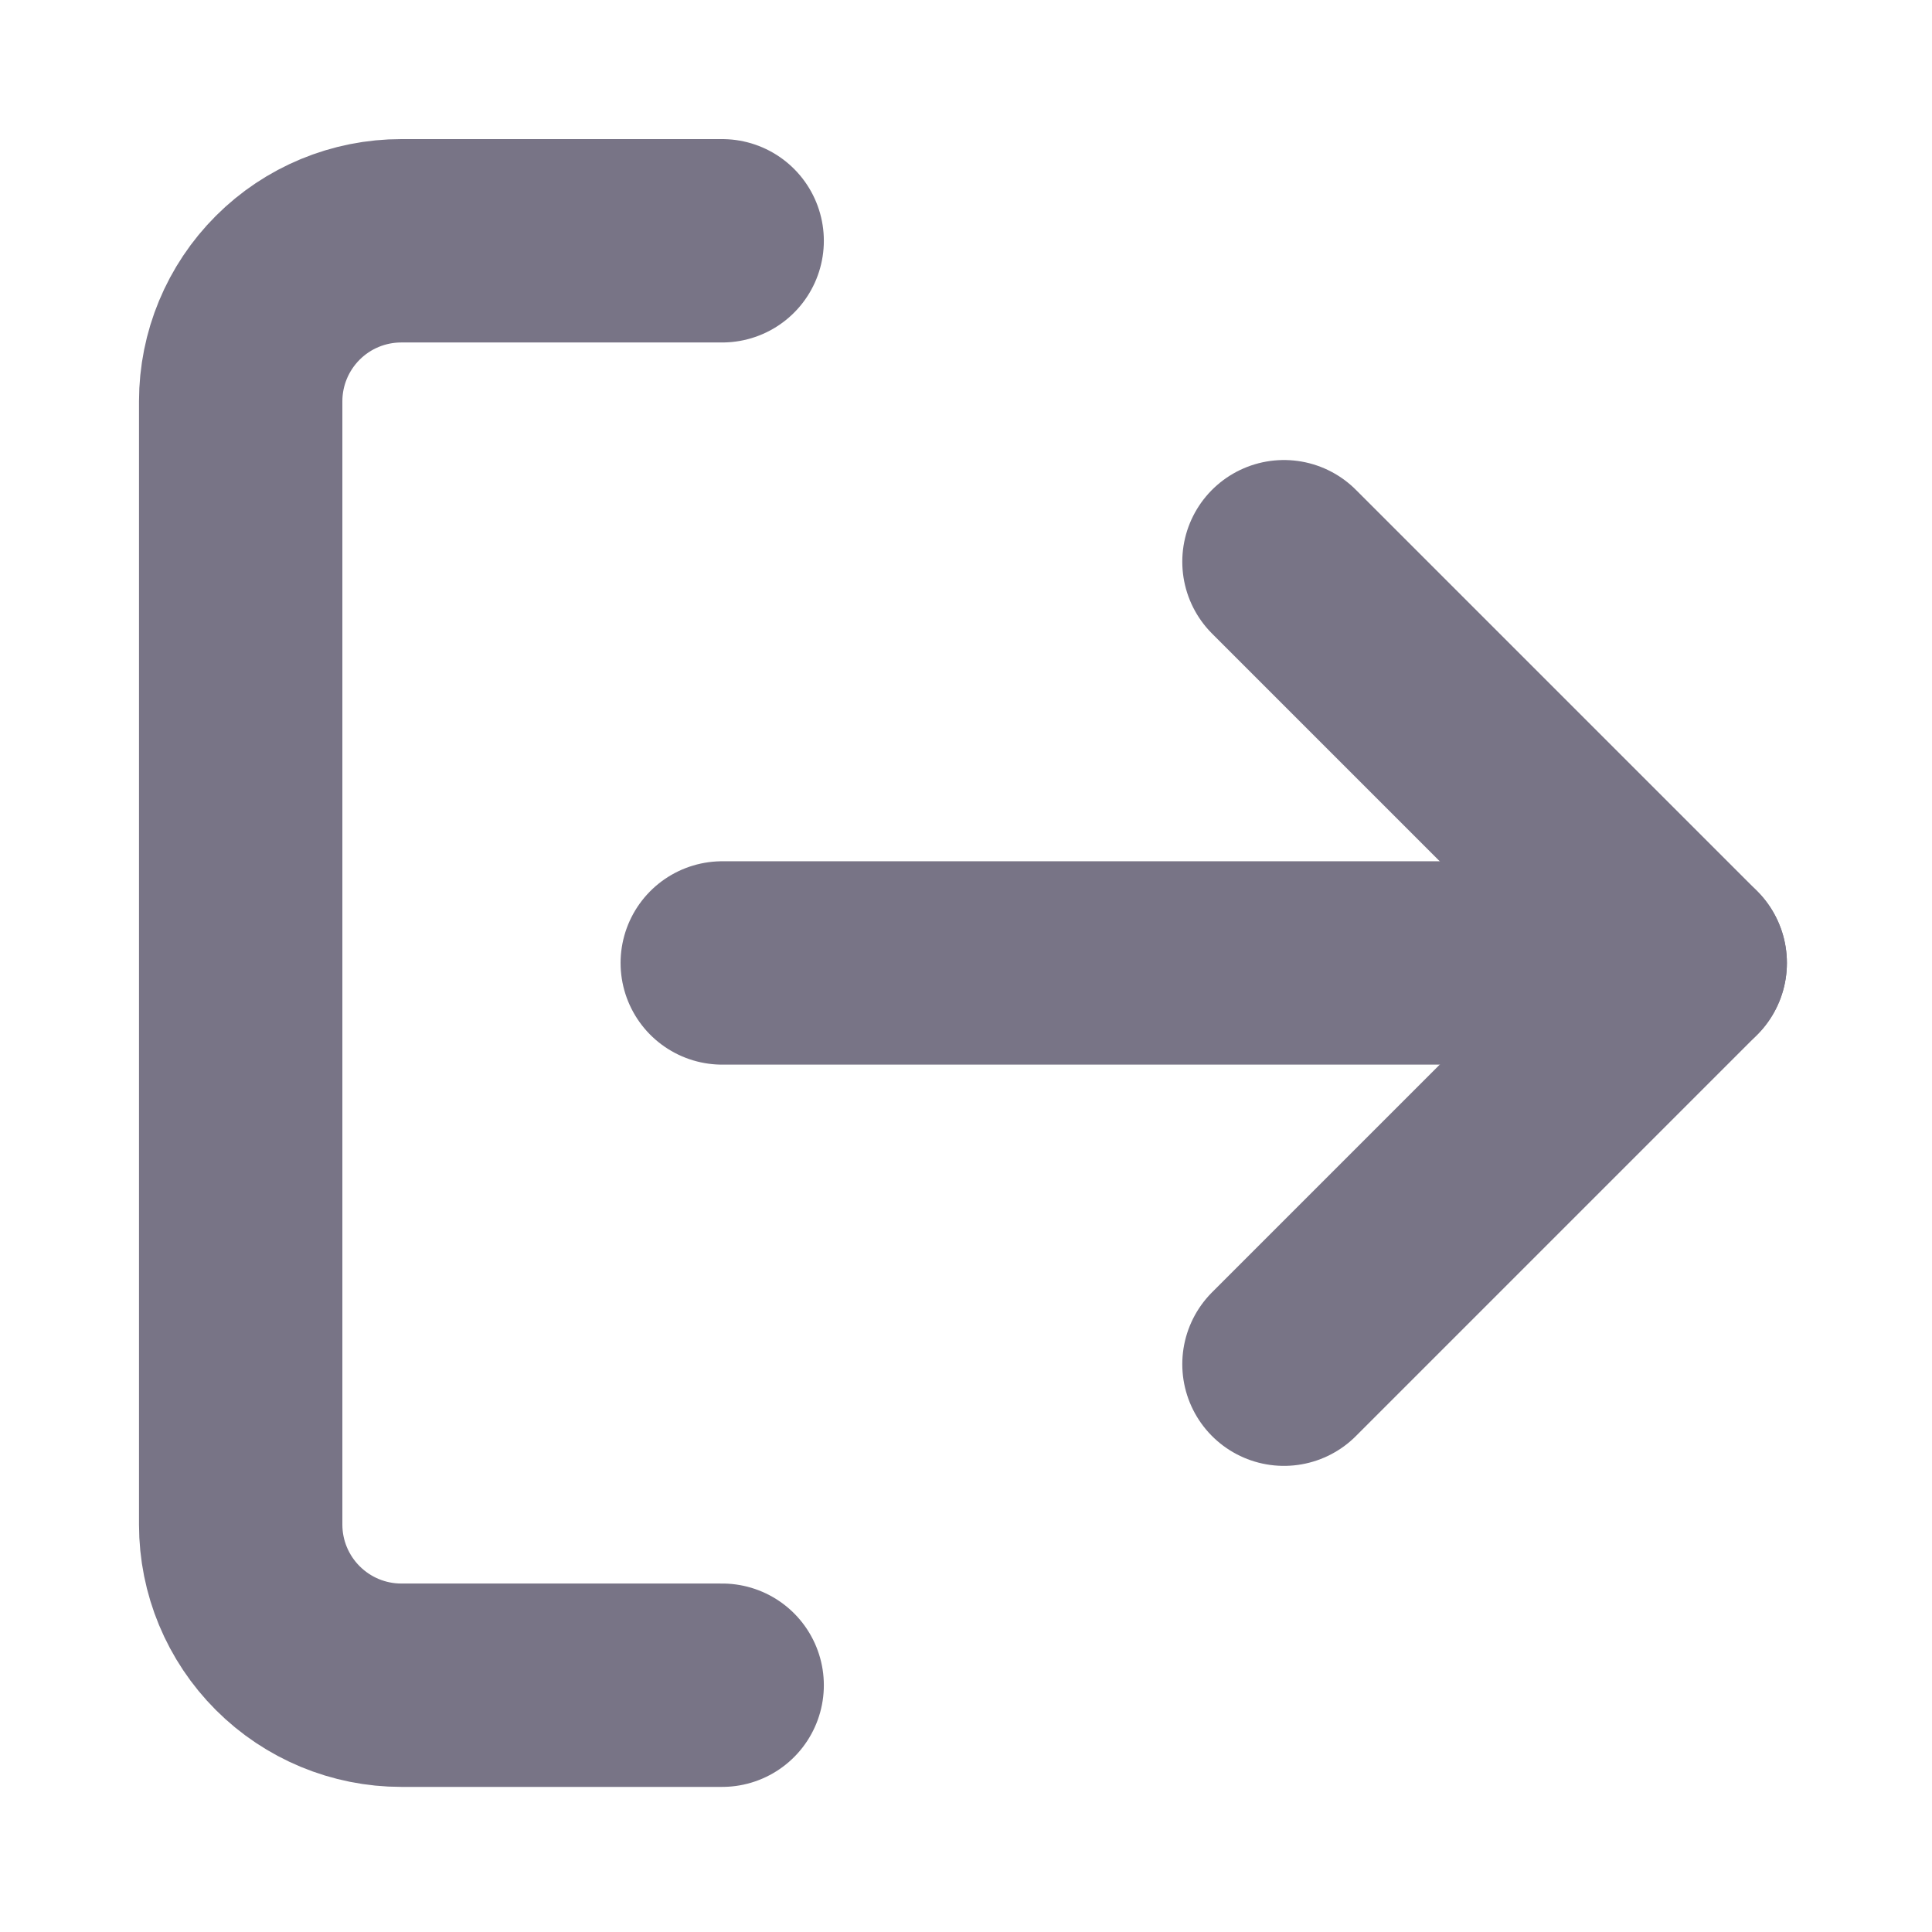 <svg width="19" height="19" viewBox="0 0 19 19" fill="none" xmlns="http://www.w3.org/2000/svg">
<path d="M7.102 16.573H3.946C3.527 16.573 3.126 16.406 2.83 16.11C2.534 15.814 2.367 15.413 2.367 14.994V3.946C2.367 3.527 2.534 3.126 2.83 2.83C3.126 2.534 3.527 2.368 3.946 2.368H7.102" stroke="#787486" stroke-width="2" stroke-linecap="round" stroke-linejoin="round"/>
<path d="M12.627 13.416L16.573 9.47L12.627 5.524" stroke="#787486" stroke-width="2" stroke-linecap="round" stroke-linejoin="round"/>
<path d="M16.573 9.47H7.103" stroke="#787486" stroke-width="2" stroke-linecap="round" stroke-linejoin="round"/>
</svg>
